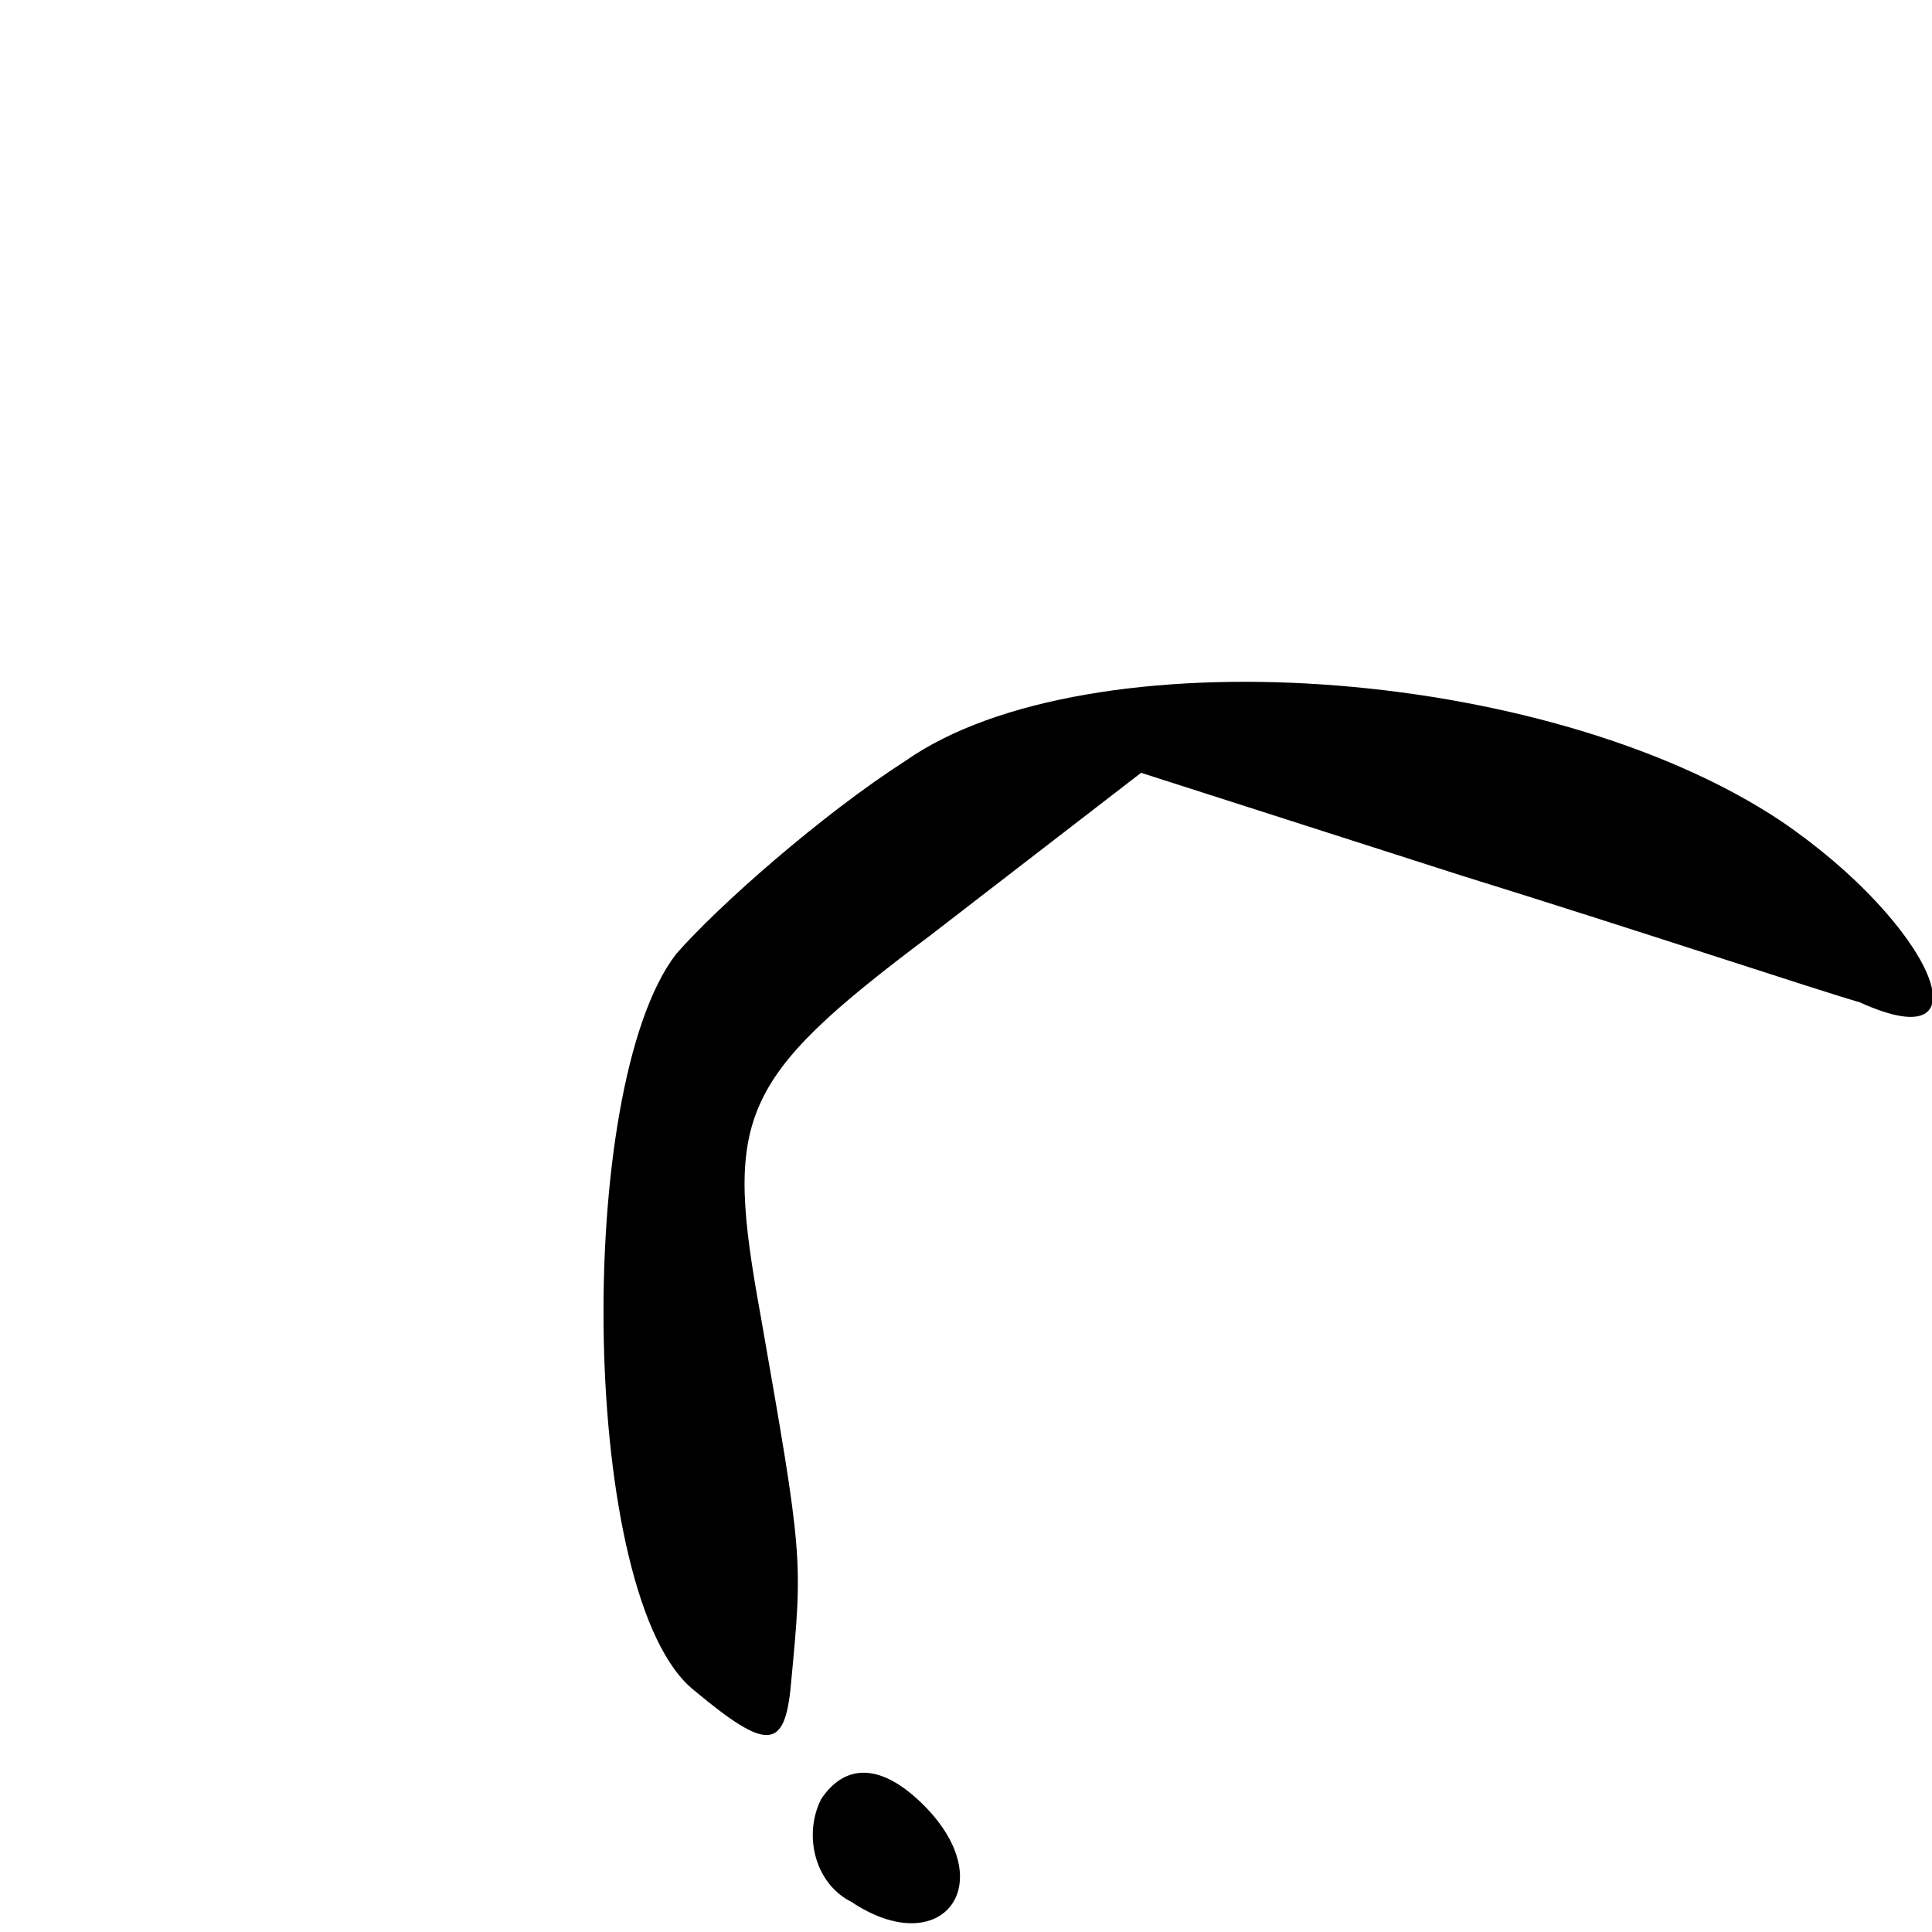 <?xml version="1.0" standalone="no"?>
<!DOCTYPE svg PUBLIC "-//W3C//DTD SVG 20010904//EN"
 "http://www.w3.org/TR/2001/REC-SVG-20010904/DTD/svg10.dtd">
<svg version="1.0" xmlns="http://www.w3.org/2000/svg"
 width="32pt" height="32pt" viewBox="0 0 32 32"
 preserveAspectRatio="xMidYMid meet">
<g transform="translate(0,32) scale(0.1,-0.1)"
fill="#000000" stroke="none">
<path fill="#000000" stroke="none" d="M150 194 c-14 -9 -31 -24 -38 -32 -17
-22 -16 -107 3 -122 12 -10 15 -10 16 1 2 21 2 21 -5 61 -6 33 -4 39 28 63
l35 27 53 -17 c29 -9 59 -19 66 -21 22 -10 12 13 -13 30 -39 26 -115 31 -145
10z"/>
<path fill="#000000" stroke="none" d="M136 22 c-3 -6 -1 -14 5 -17 15 -10 25
3 12 16 -7 7 -13 7 -17 1z"/>
</g>
</svg>
